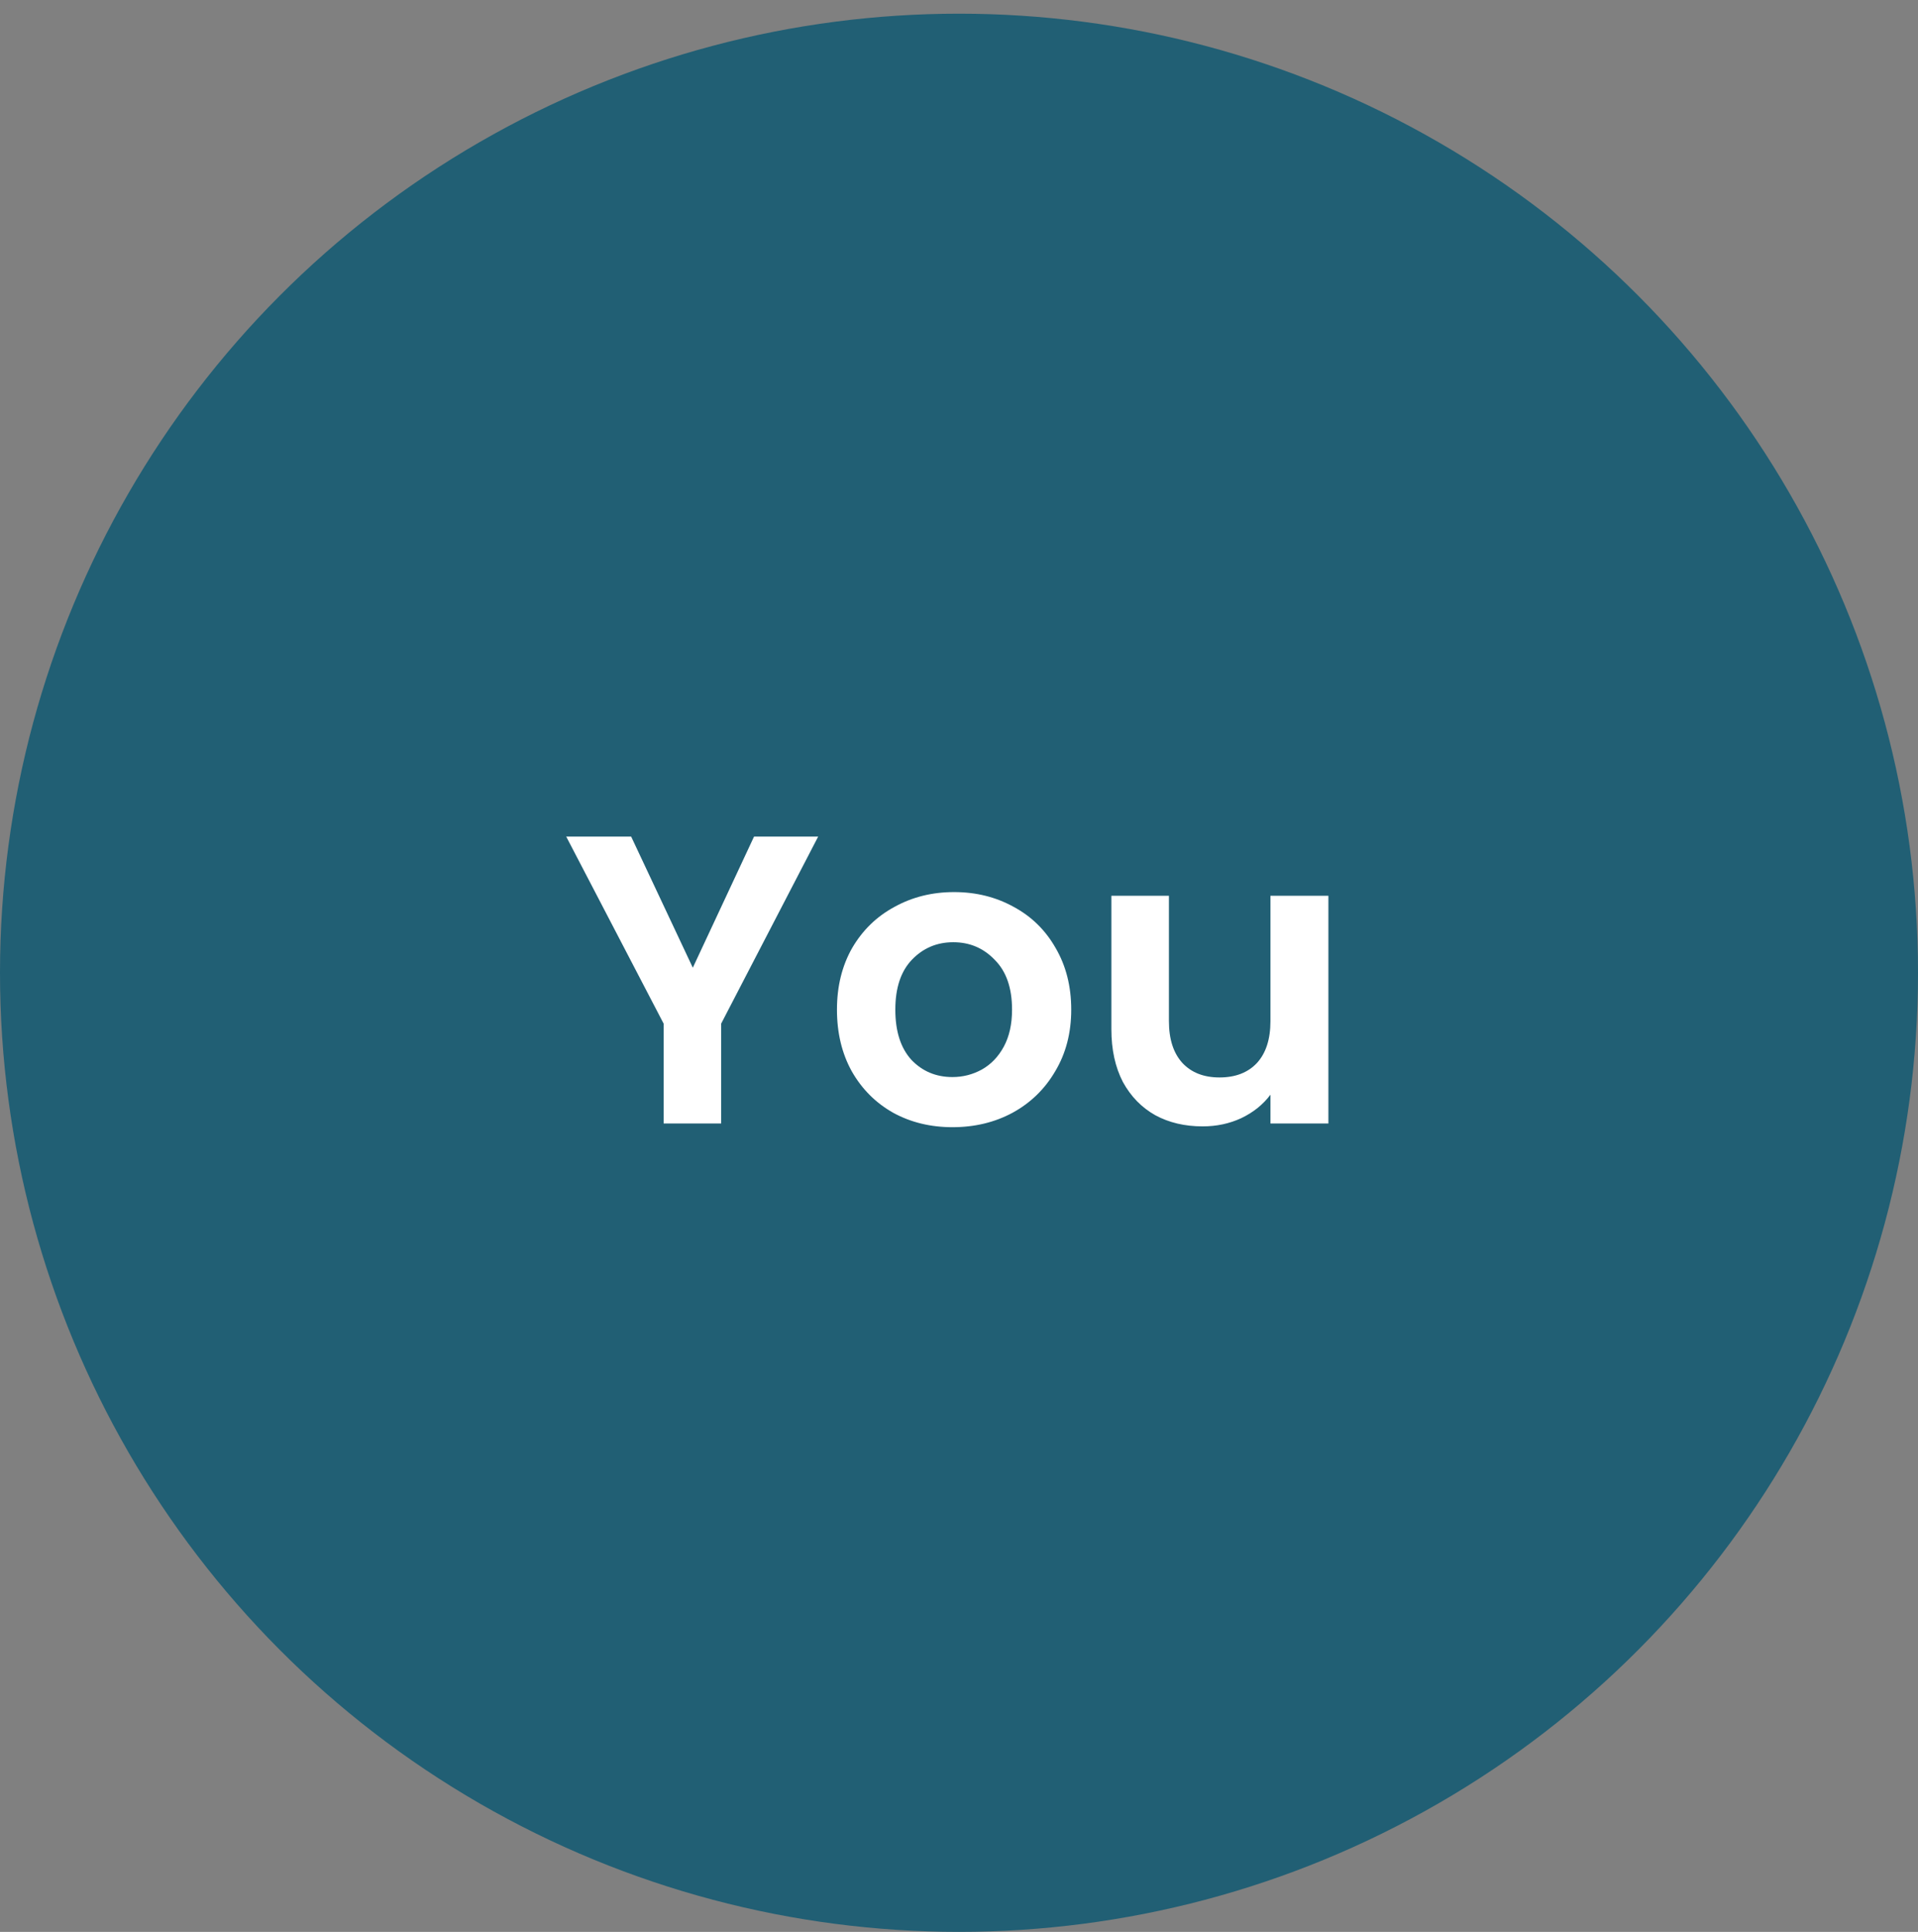 <svg width="140" height="141" viewBox="0 0 140 141" fill="none" xmlns="http://www.w3.org/2000/svg">
  <rect x="0" y="0" width="140" height="141" fill="#808080" stroke="none"/>
  <circle cx="70" cy="70.999" r="70" fill="#215F74"/>
  <path
    d="M59.72 61.059L52.64 74.709V81.999H48.44V74.709L41.33 61.059H46.07L50.57 70.629L55.04 61.059H59.72ZM69.522 82.269C67.922 82.269 66.482 81.918 65.202 81.219C63.922 80.499 62.912 79.489 62.172 78.189C61.452 76.888 61.092 75.388 61.092 73.689C61.092 71.989 61.462 70.489 62.202 69.189C62.962 67.888 63.992 66.888 65.292 66.189C66.592 65.469 68.042 65.109 69.642 65.109C71.242 65.109 72.692 65.469 73.992 66.189C75.292 66.888 76.312 67.888 77.052 69.189C77.812 70.489 78.192 71.989 78.192 73.689C78.192 75.388 77.802 76.888 77.022 78.189C76.262 79.489 75.222 80.499 73.902 81.219C72.602 81.918 71.142 82.269 69.522 82.269ZM69.522 78.609C70.282 78.609 70.992 78.428 71.652 78.069C72.332 77.689 72.872 77.129 73.272 76.388C73.672 75.648 73.872 74.749 73.872 73.689C73.872 72.109 73.452 70.898 72.612 70.058C71.792 69.198 70.782 68.769 69.582 68.769C68.382 68.769 67.372 69.198 66.552 70.058C65.752 70.898 65.352 72.109 65.352 73.689C65.352 75.269 65.742 76.489 66.522 77.349C67.322 78.189 68.322 78.609 69.522 78.609ZM96.963 65.379V81.999H92.733V79.898C92.193 80.618 91.483 81.189 90.603 81.609C89.743 82.008 88.803 82.209 87.783 82.209C86.483 82.209 85.333 81.939 84.333 81.398C83.333 80.838 82.543 80.028 81.963 78.969C81.403 77.888 81.123 76.609 81.123 75.129V65.379H85.323V74.528C85.323 75.849 85.653 76.868 86.313 77.588C86.973 78.288 87.873 78.638 89.013 78.638C90.173 78.638 91.083 78.288 91.743 77.588C92.403 76.868 92.733 75.849 92.733 74.528V65.379H96.963Z"
    fill="white"/>
</svg>
